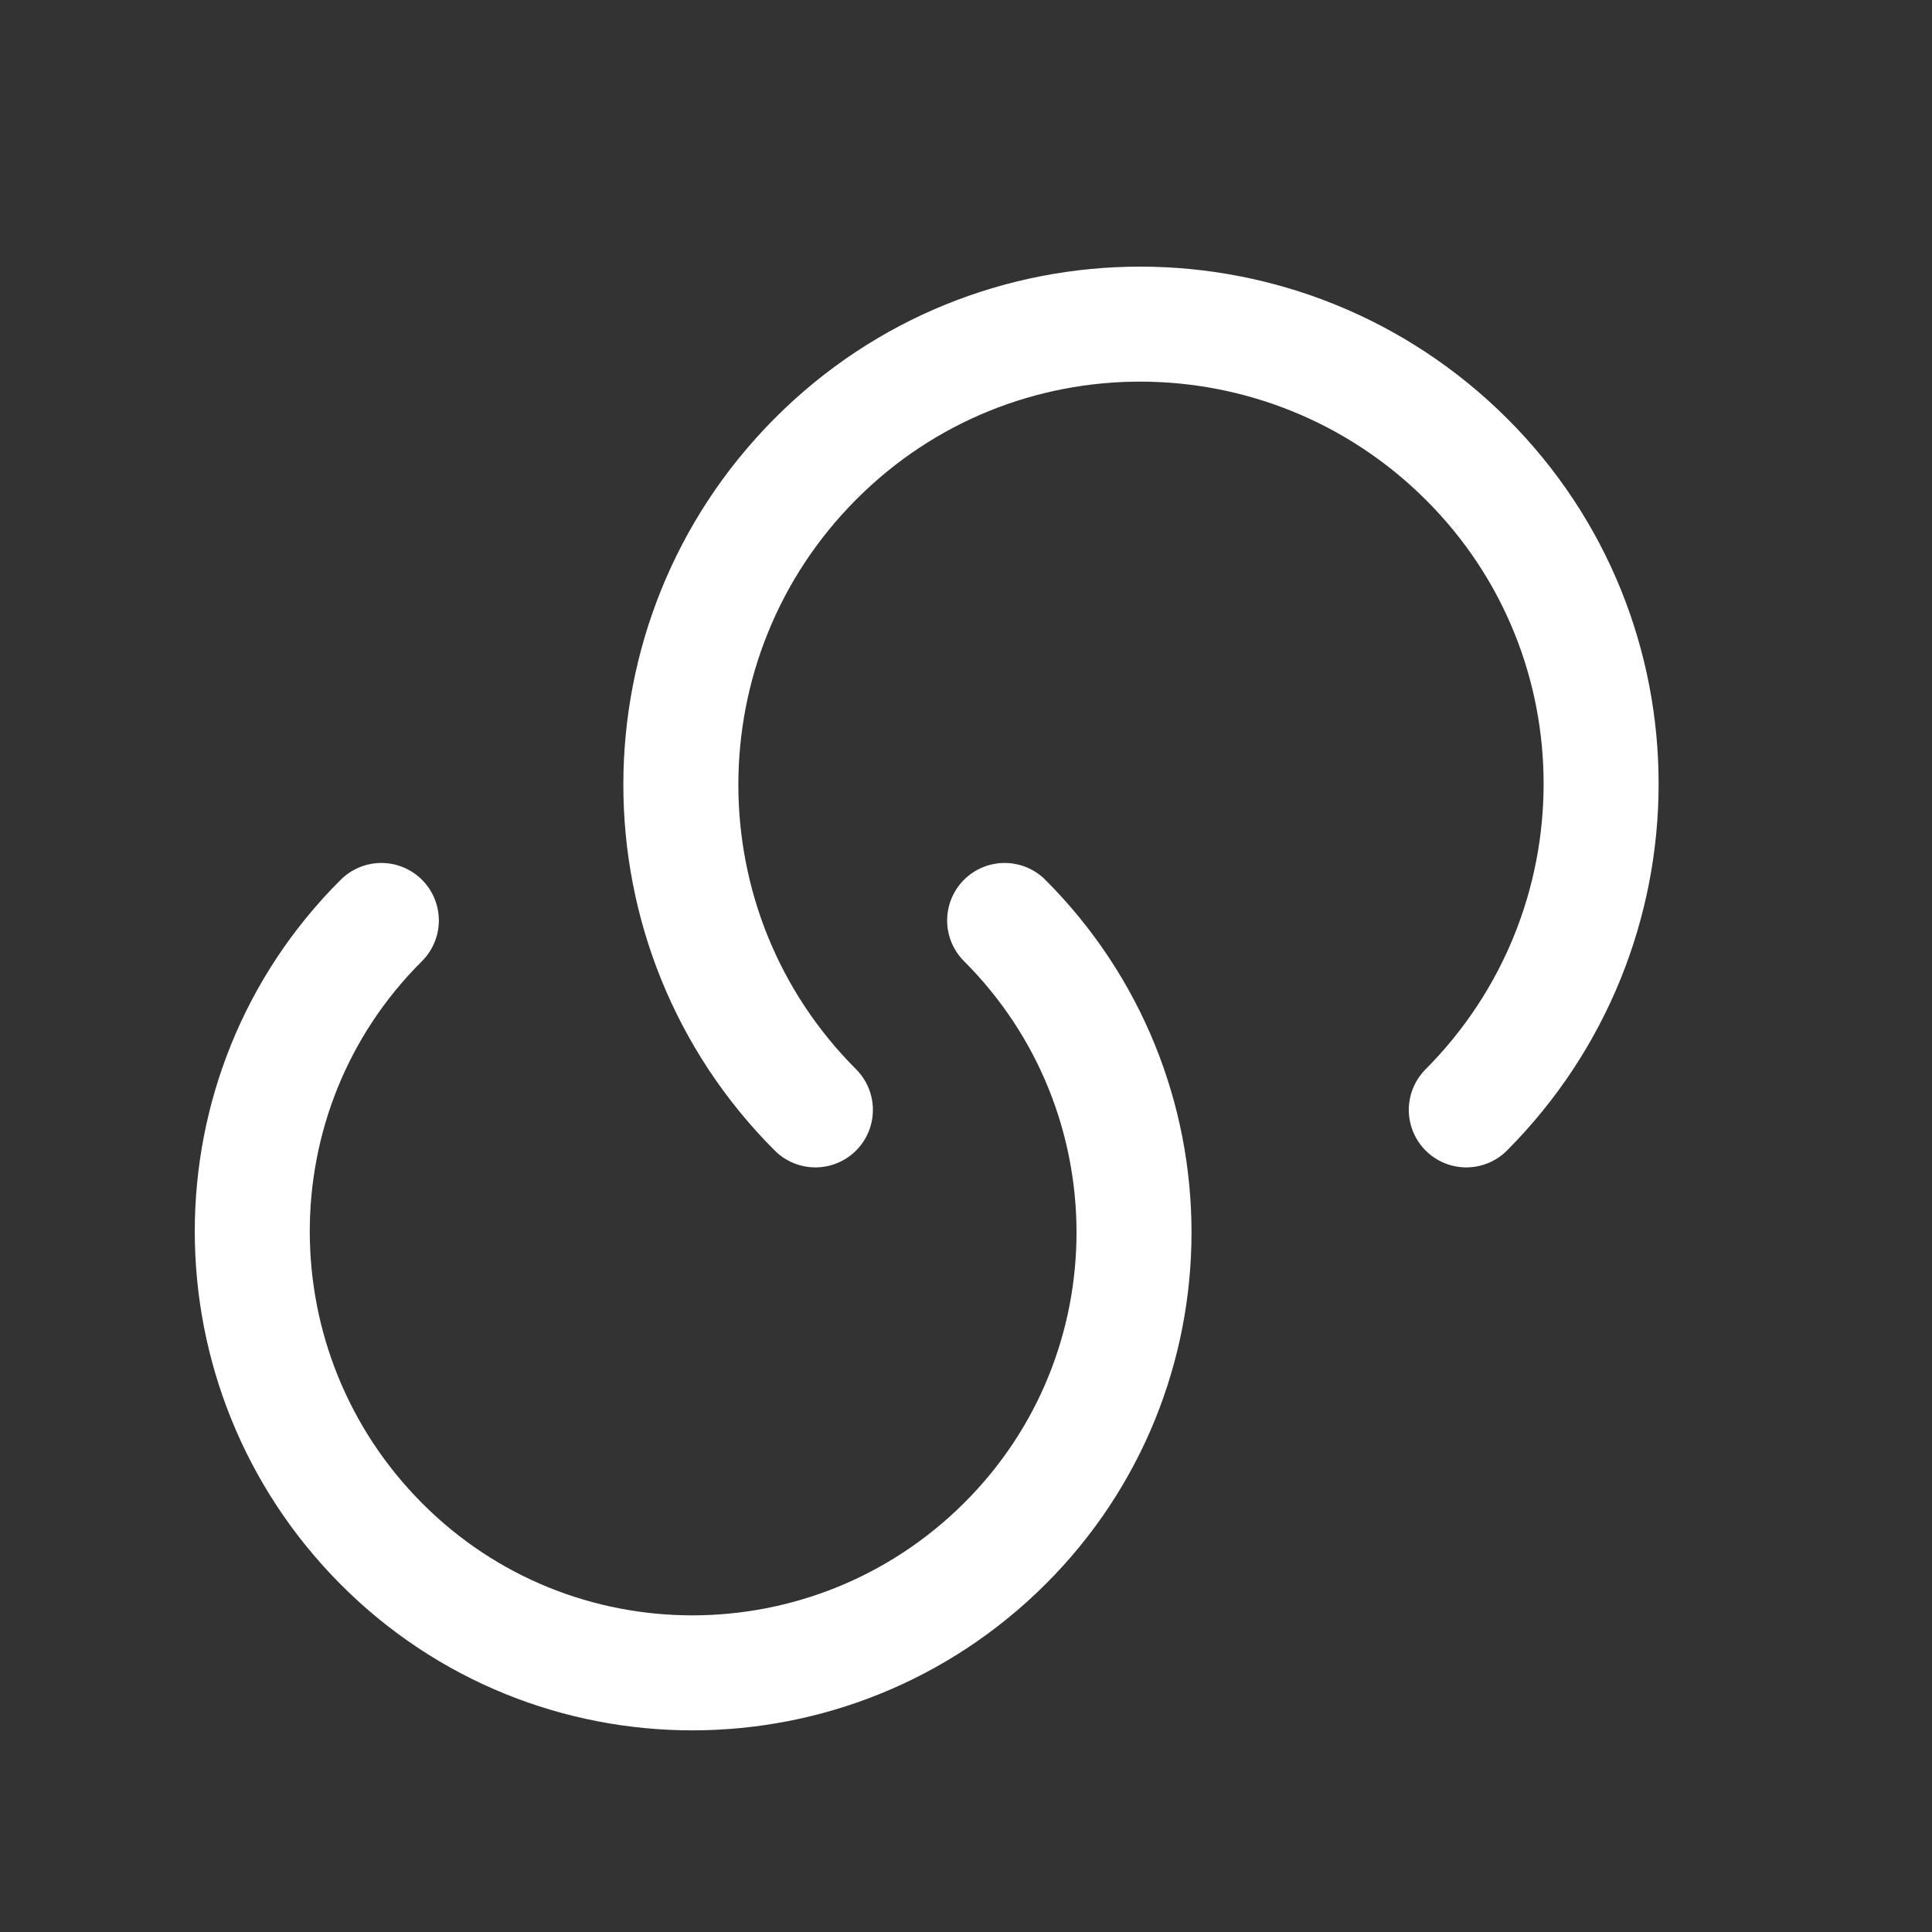 <svg width="21" height="21" viewBox="0 0 21 21" fill="none" xmlns="http://www.w3.org/2000/svg">
<rect x="0" y="0" width="21" height="21" fill="#333333" stroke="none"/>
<path d="M10.92 10.005C12.795 11.88 12.795 14.914 10.92 16.78C9.045 18.647 6.012 18.655 4.145 16.78C2.279 14.905 2.27 11.872 4.145 10.005" stroke="white" stroke-width="1.25" stroke-linecap="round" stroke-linejoin="round"/>
<path d="M8.863 12.064C6.913 10.114 6.913 6.947 8.863 4.989C10.813 3.03 13.98 3.039 15.938 4.989C17.896 6.939 17.888 10.105 15.938 12.064" stroke="white" stroke-width="1.25" stroke-linecap="round" stroke-linejoin="round"/>
</svg>
